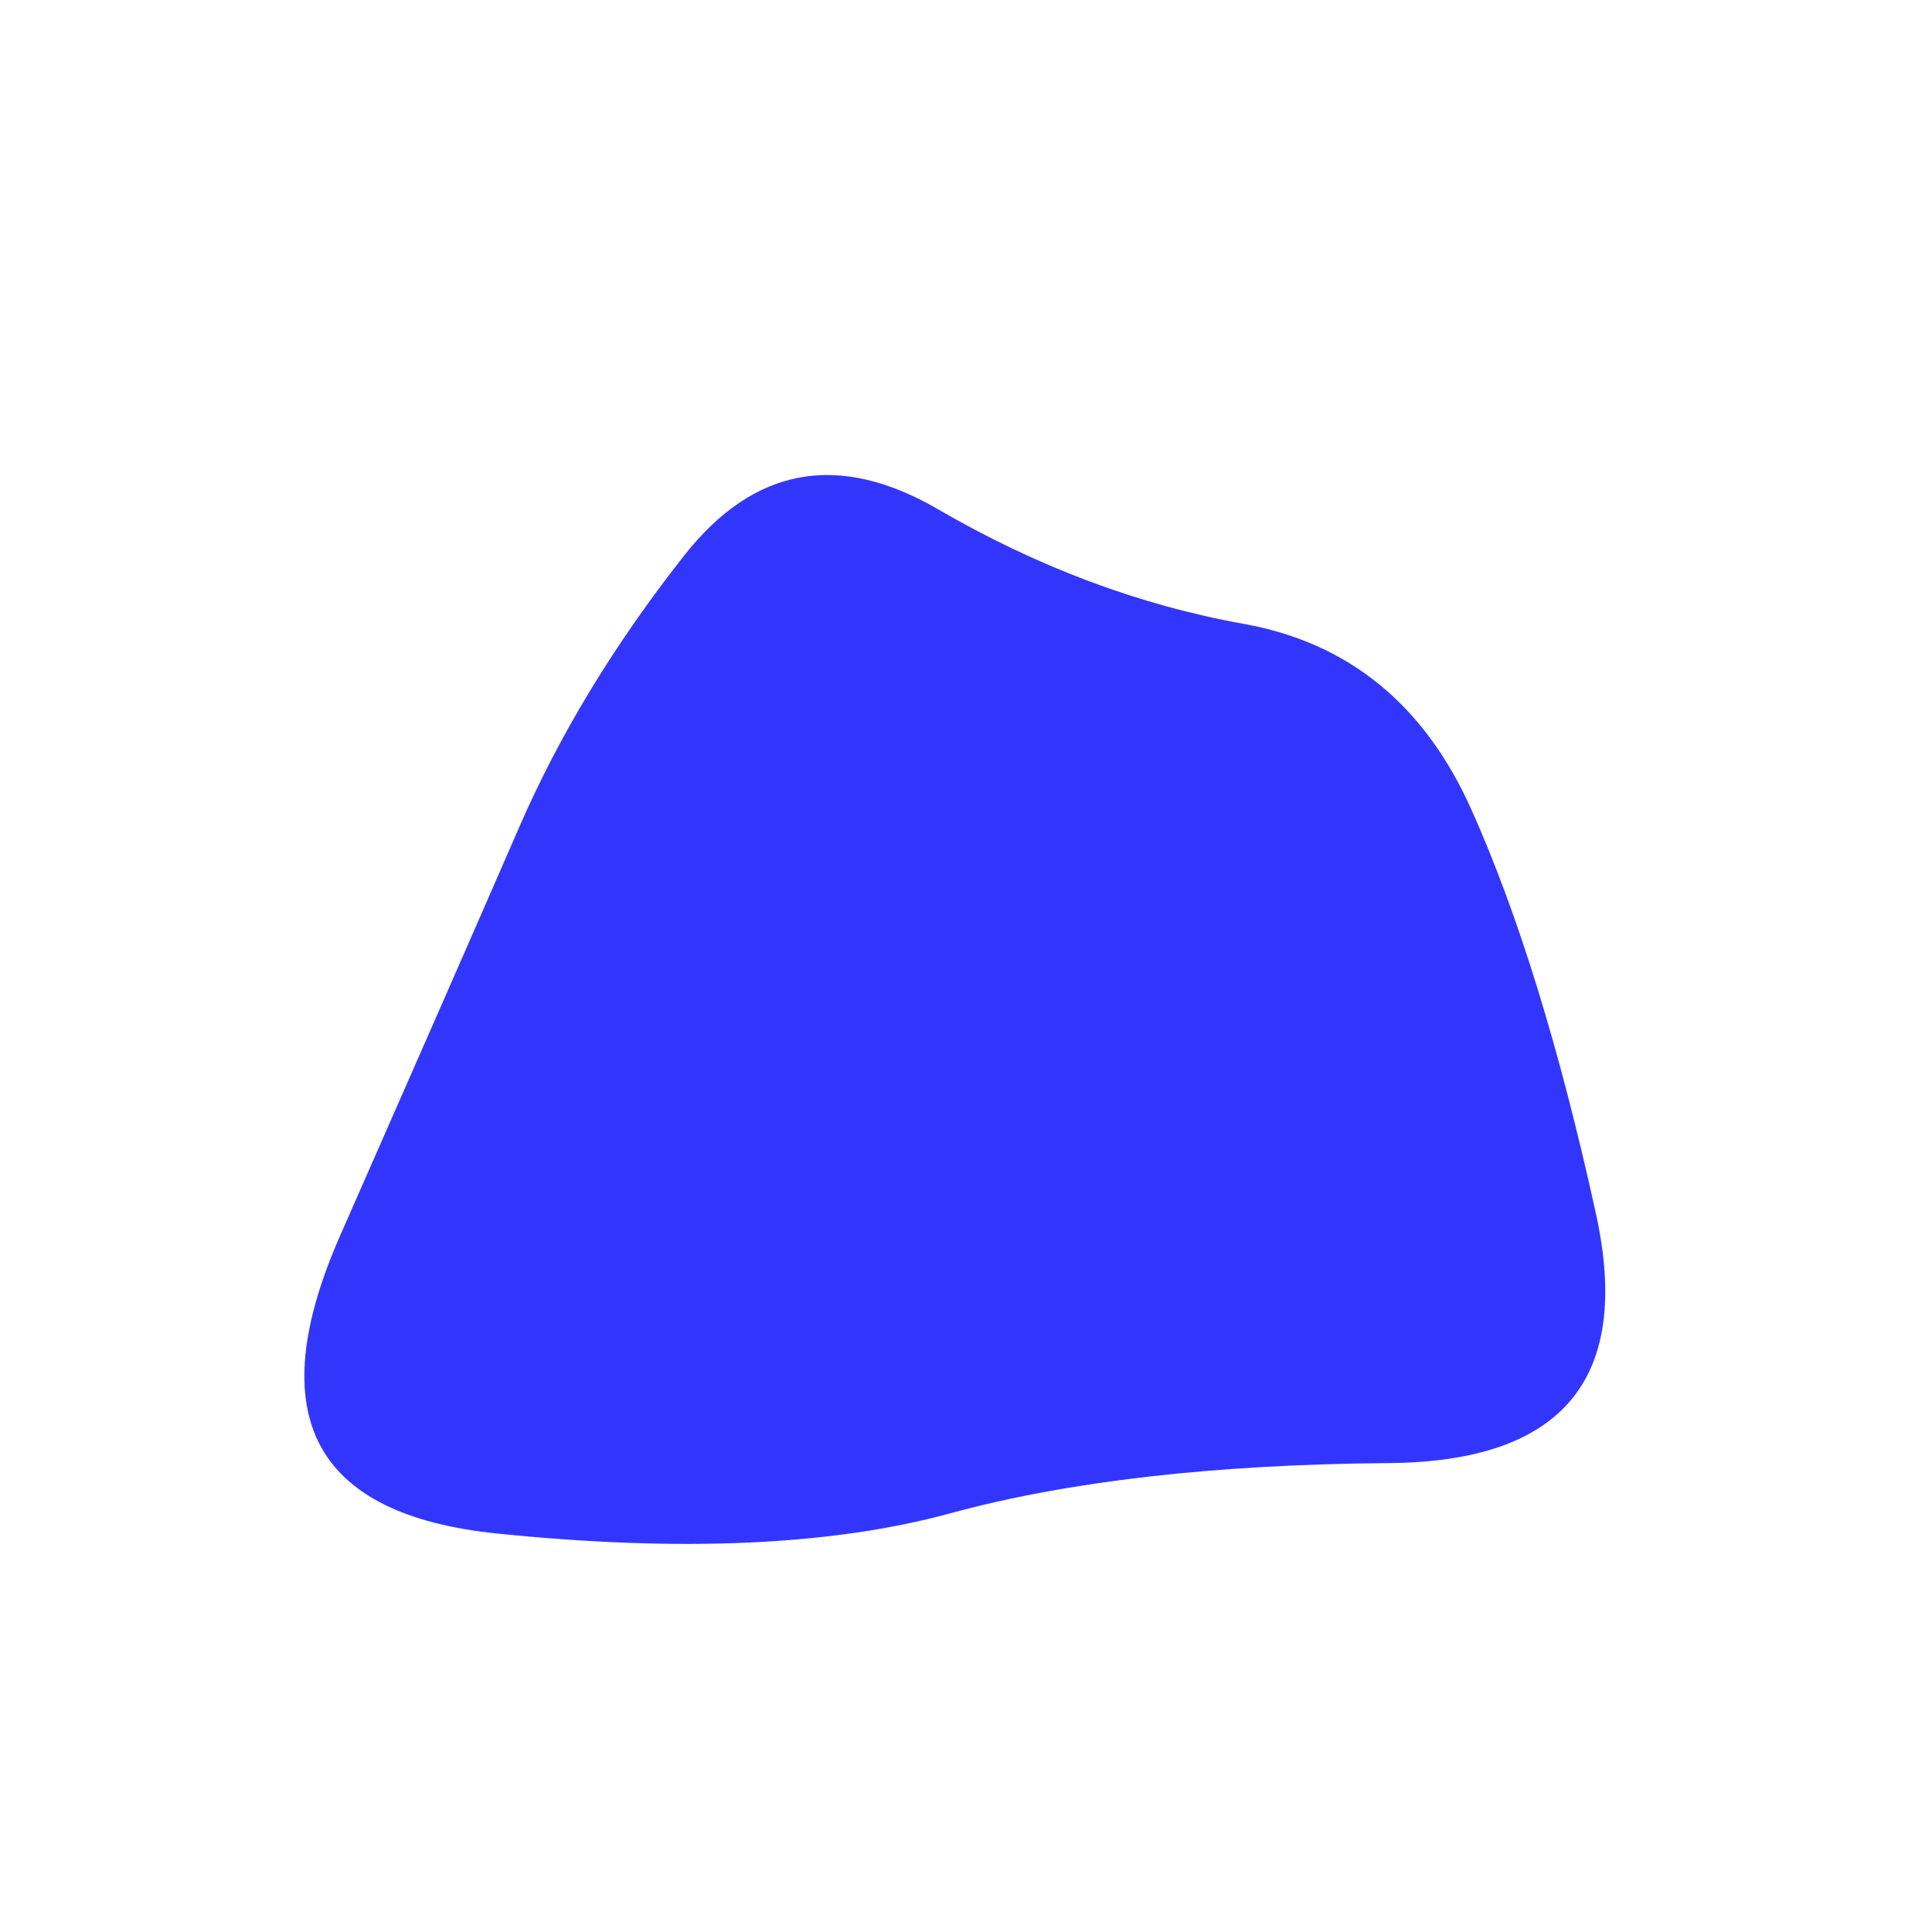 <svg id="10015.io" viewBox="0 0 480 480" xmlns="http://www.w3.org/2000/svg" xmlns:xlink="http://www.w3.org/1999/xlink" >
	<path fill="#3236FD" d="M396.5,301.5Q410,363,345,363.5Q280,364,236,376Q192,388,123.5,381Q55,374,84.5,307Q114,240,129,205.5Q144,171,170,138Q196,105,233,126.5Q270,148,309,155Q348,162,365.5,201Q383,240,396.5,301.5Z" />
</svg>